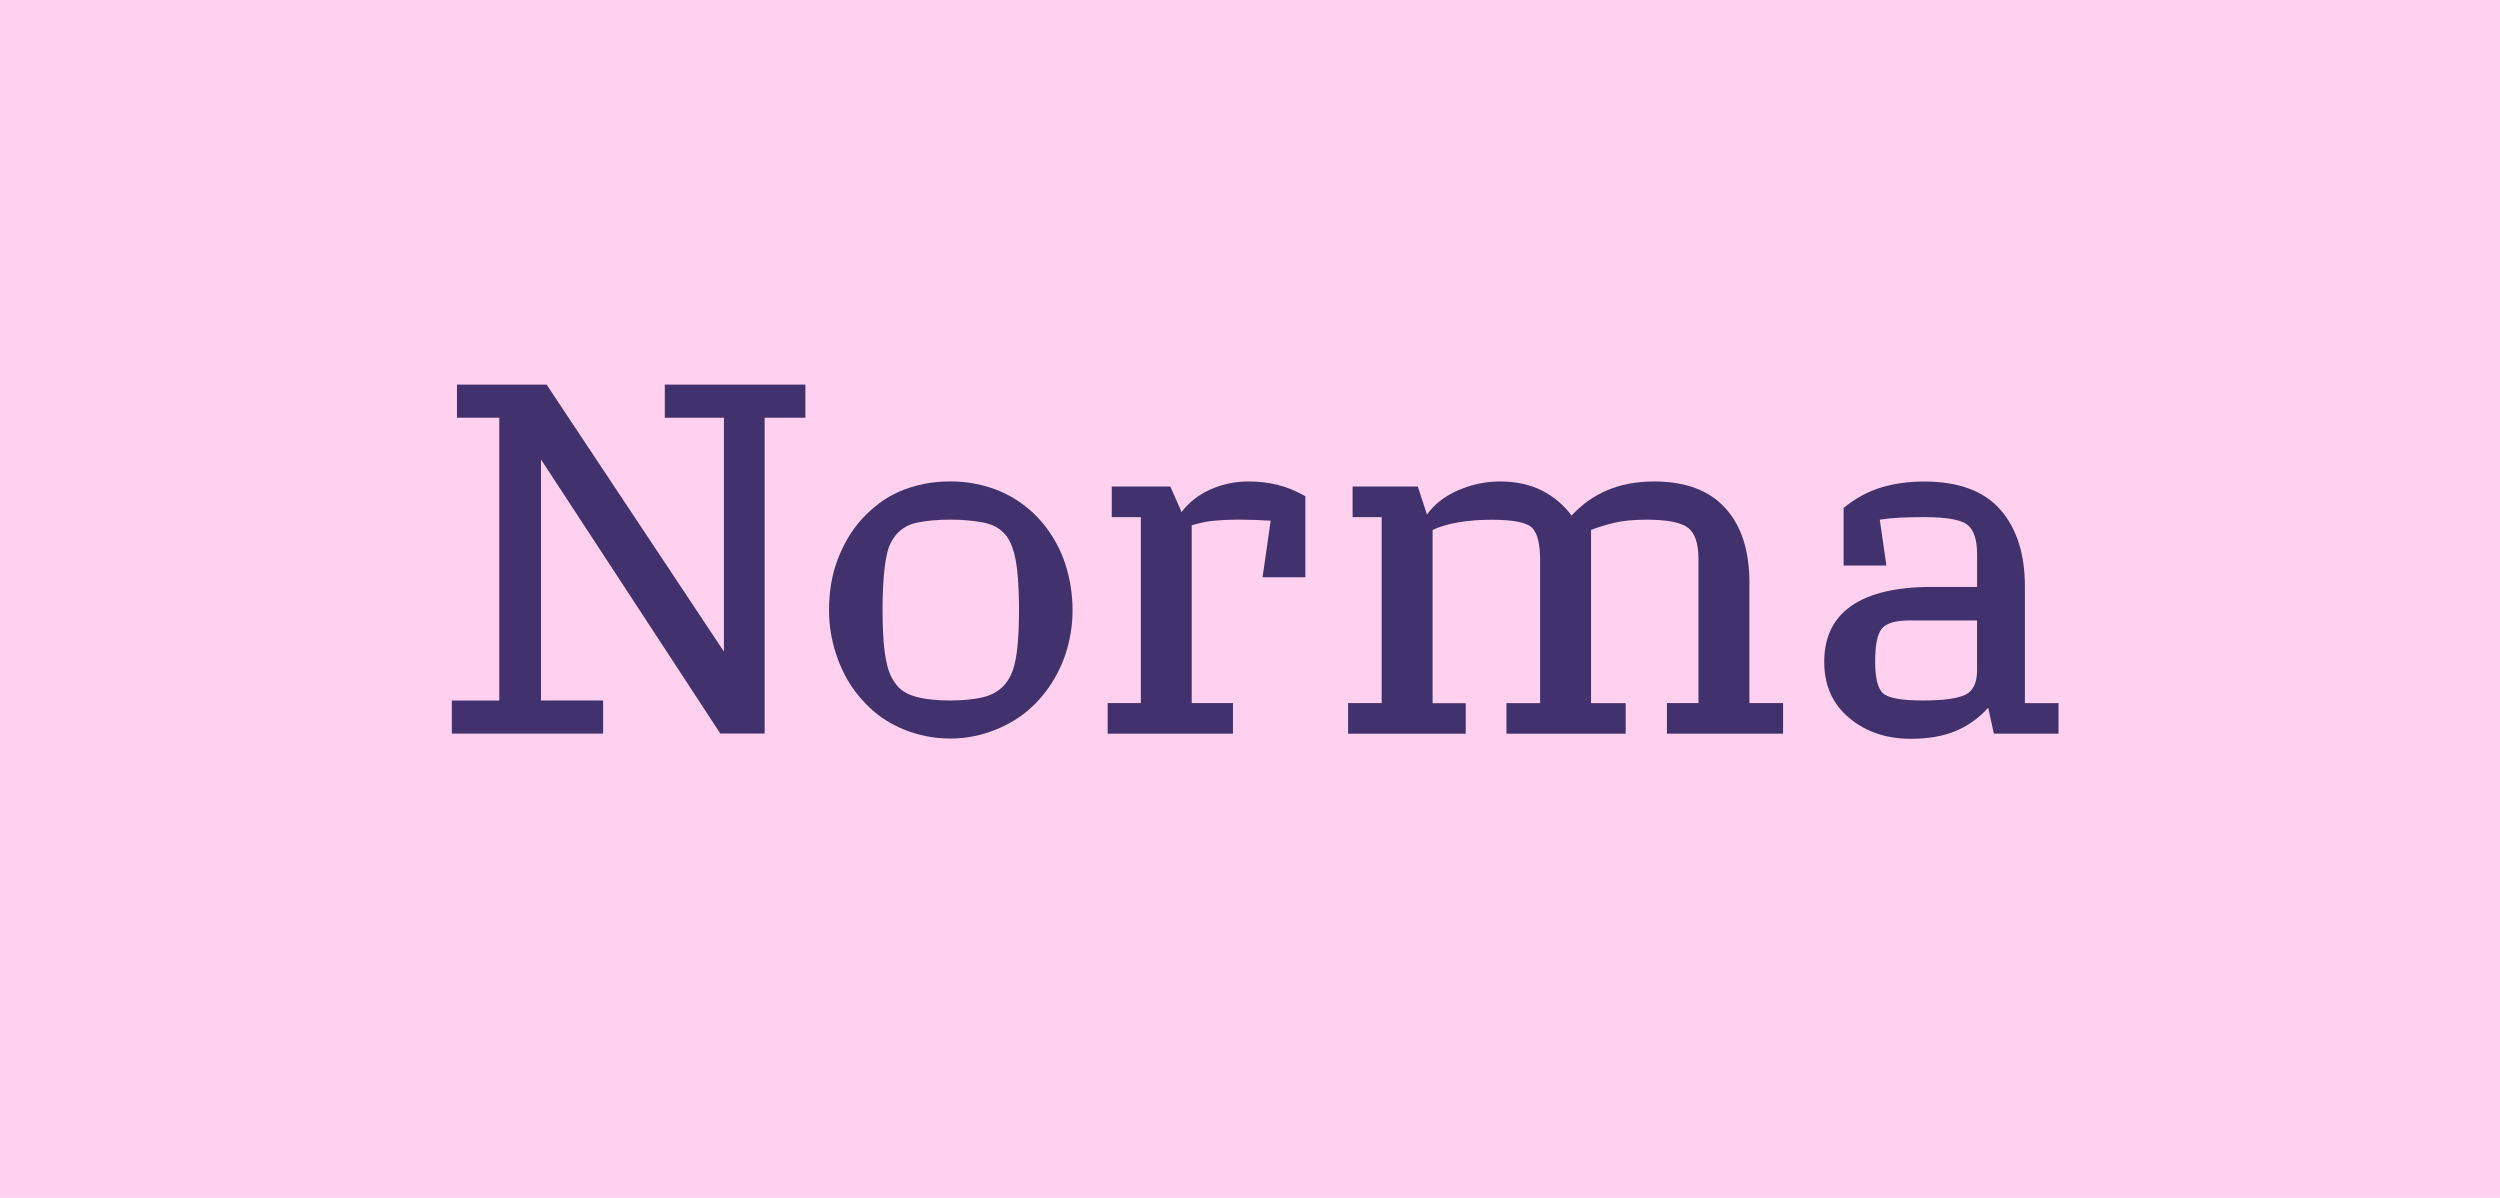 <?xml version="1.0" encoding="UTF-8"?>
<svg id="Layer_1" xmlns="http://www.w3.org/2000/svg" viewBox="0 0 480 230">
  <defs>
    <style>
      .cls-1 {
        fill: #41326e;
      }

      .cls-2 {
        fill: #ffd1ef;
      }
    </style>
  </defs>
  <rect class="cls-2" y="0" width="480" height="230"/>
  <g>
    <path class="cls-1" d="M86.76,134.5h9.1v-54.29h-8.12v-6.36h17.21l34.04,51.25v-44.9h-11.35v-6.36h27v6.36h-7.83v60.64h-8.51l-34.43-52.62v46.27h11.93v6.36h-29.05v-6.36Z"/>
    <path class="cls-1" d="M159.56,112.2c.26-1.63.67-3.18,1.22-4.65.55-1.47,1.22-2.87,2-4.21.78-1.34,1.68-2.56,2.69-3.67,1.01-1.11,2.12-2.12,3.33-3.03,1.21-.91,2.53-1.68,3.96-2.3,1.43-.62,2.97-1.09,4.6-1.42,1.63-.33,3.33-.49,5.09-.49,1.56,0,3.06.13,4.5.39,1.43.26,2.8.64,4.11,1.12,1.3.49,2.54,1.09,3.72,1.81,1.17.72,2.26,1.53,3.28,2.45,1.01.91,1.92,1.91,2.74,2.98.81,1.08,1.55,2.23,2.2,3.47.65,1.24,1.19,2.53,1.61,3.86.42,1.34.75,2.74.98,4.21.23,1.47.34,2.95.34,4.45s-.11,2.85-.34,4.25c-.23,1.4-.55,2.76-.98,4.06-.42,1.3-.96,2.58-1.61,3.81-.65,1.24-1.39,2.4-2.2,3.47-.82,1.08-1.73,2.09-2.74,3.03-1.01.95-2.1,1.78-3.28,2.49-1.17.72-2.41,1.34-3.72,1.86-1.31.52-2.67.93-4.11,1.22-1.44.29-2.93.44-4.5.44s-3.08-.15-4.55-.44c-1.47-.29-2.85-.7-4.16-1.22-1.31-.52-2.53-1.14-3.67-1.86-1.14-.72-2.2-1.55-3.18-2.49-.98-.94-1.88-1.96-2.69-3.03-.82-1.08-1.53-2.23-2.15-3.47-.62-1.24-1.14-2.51-1.56-3.81-.42-1.3-.75-2.66-.98-4.06-.23-1.4-.34-2.82-.34-4.25,0-1.69.13-3.36.39-4.99ZM179.03,99.92c-1.04.1-1.97.23-2.79.39-.82.16-1.53.41-2.15.73-.62.33-1.17.73-1.66,1.22s-.91,1.06-1.27,1.71c-.36.65-.64,1.4-.83,2.25-.2.85-.36,1.81-.49,2.89-.13,1.08-.23,2.28-.29,3.62-.07,1.34-.1,2.82-.1,4.45s.03,3,.1,4.3c.06,1.31.16,2.48.29,3.52.13,1.04.31,2,.54,2.89.23.88.52,1.65.88,2.3.36.65.77,1.22,1.22,1.71.46.49,1.01.9,1.66,1.22.65.33,1.38.59,2.2.78.81.2,1.73.34,2.74.44,1.01.1,2.14.15,3.37.15s2.36-.05,3.37-.15c1.01-.1,1.94-.24,2.79-.44.85-.2,1.6-.47,2.25-.83.65-.36,1.22-.78,1.71-1.27.49-.49.91-1.06,1.27-1.71.36-.65.65-1.4.88-2.25.23-.85.41-1.81.54-2.89.13-1.08.23-2.25.29-3.52.06-1.27.1-2.69.1-4.25s-.03-3.11-.1-4.45c-.07-1.34-.16-2.54-.29-3.62-.13-1.08-.31-2.04-.54-2.89-.23-.85-.51-1.6-.83-2.25-.33-.65-.73-1.22-1.22-1.71-.49-.49-1.06-.9-1.71-1.22-.65-.33-1.4-.57-2.25-.73-.85-.16-1.79-.29-2.84-.39-1.04-.1-2.19-.15-3.42-.15s-2.38.05-3.42.15Z"/>
    <path class="cls-1" d="M212.68,134.99h6.36v-35.7h-5.58v-5.87h11.25l2.15,4.89c1.43-1.89,3.29-3.34,5.58-4.35,2.28-1.01,4.69-1.52,7.24-1.52,1.96,0,3.81.21,5.57.64,1.76.42,3.55,1.16,5.38,2.2v15.55h-8.22l1.56-10.86c-1.11-.06-2.19-.11-3.23-.15-1.04-.03-2.09-.05-3.13-.05-1.5,0-2.97.07-4.4.2-1.44.13-2.9.43-4.4.88v34.14h7.92v5.87h-24.06v-5.87Z"/>
    <path class="cls-1" d="M258.82,134.99h6.46v-35.7h-5.58v-5.87h12.52l1.76,5.38c1.43-2.02,3.46-3.59,6.06-4.7,2.61-1.11,5.25-1.66,7.92-1.66,3.13,0,5.83.59,8.12,1.76,2.28,1.17,4.17,2.77,5.67,4.79,1.96-2.15,4.25-3.78,6.9-4.89,2.64-1.11,5.62-1.66,8.95-1.66,6,0,10.55,1.7,13.64,5.09,3.1,3.39,4.65,8.18,4.65,14.38v23.08h6.46v5.87h-22.3v-5.87h6.06v-27.58c0-3.06-.68-5.1-2.05-6.11-1.37-1.01-4.01-1.52-7.92-1.52-2.48,0-4.53.2-6.16.59-1.63.39-3.13.85-4.5,1.37v33.26h6.65v5.87h-22.89v-5.87h6.46v-27.49c0-3.06-.51-5.12-1.52-6.16-1.01-1.04-3.64-1.56-7.87-1.56-2.22,0-4.3.16-6.26.49-1.96.33-3.62.82-4.99,1.47v33.26h6.36v5.87h-22.59v-5.87Z"/>
    <path class="cls-1" d="M355.48,116.31c3.49-2.41,8.62-3.62,15.41-3.62h8.71v-6.26c0-2.8-.62-4.7-1.86-5.67-1.24-.98-4.01-1.47-8.31-1.47-1.76,0-3.31.03-4.65.1-1.34.07-2.63.2-3.86.39l1.27,8.8h-8.22v-11.05c2.22-1.82,4.6-3.13,7.14-3.91,2.54-.78,5.31-1.17,8.31-1.17,6.59,0,11.46,1.79,14.62,5.38,3.16,3.59,4.74,8.51,4.74,14.77v22.4h6.46v5.87h-12.42l-1.08-4.99c-1.83,2.02-3.93,3.52-6.31,4.5-2.38.98-5.23,1.47-8.56,1.47-4.7,0-8.64-1.34-11.83-4.01-3.2-2.67-4.79-6.26-4.79-10.76,0-4.76,1.74-8.35,5.23-10.76ZM377.29,133.42c1.53-.72,2.3-2.28,2.3-4.7v-9.59h-13.01c-2.61,0-4.35.51-5.23,1.52-.88,1.01-1.32,3.11-1.32,6.31s.5,5.25,1.52,6.16c1.01.91,3.54,1.37,7.58,1.37s6.63-.36,8.17-1.08Z"/>
  </g>
</svg>